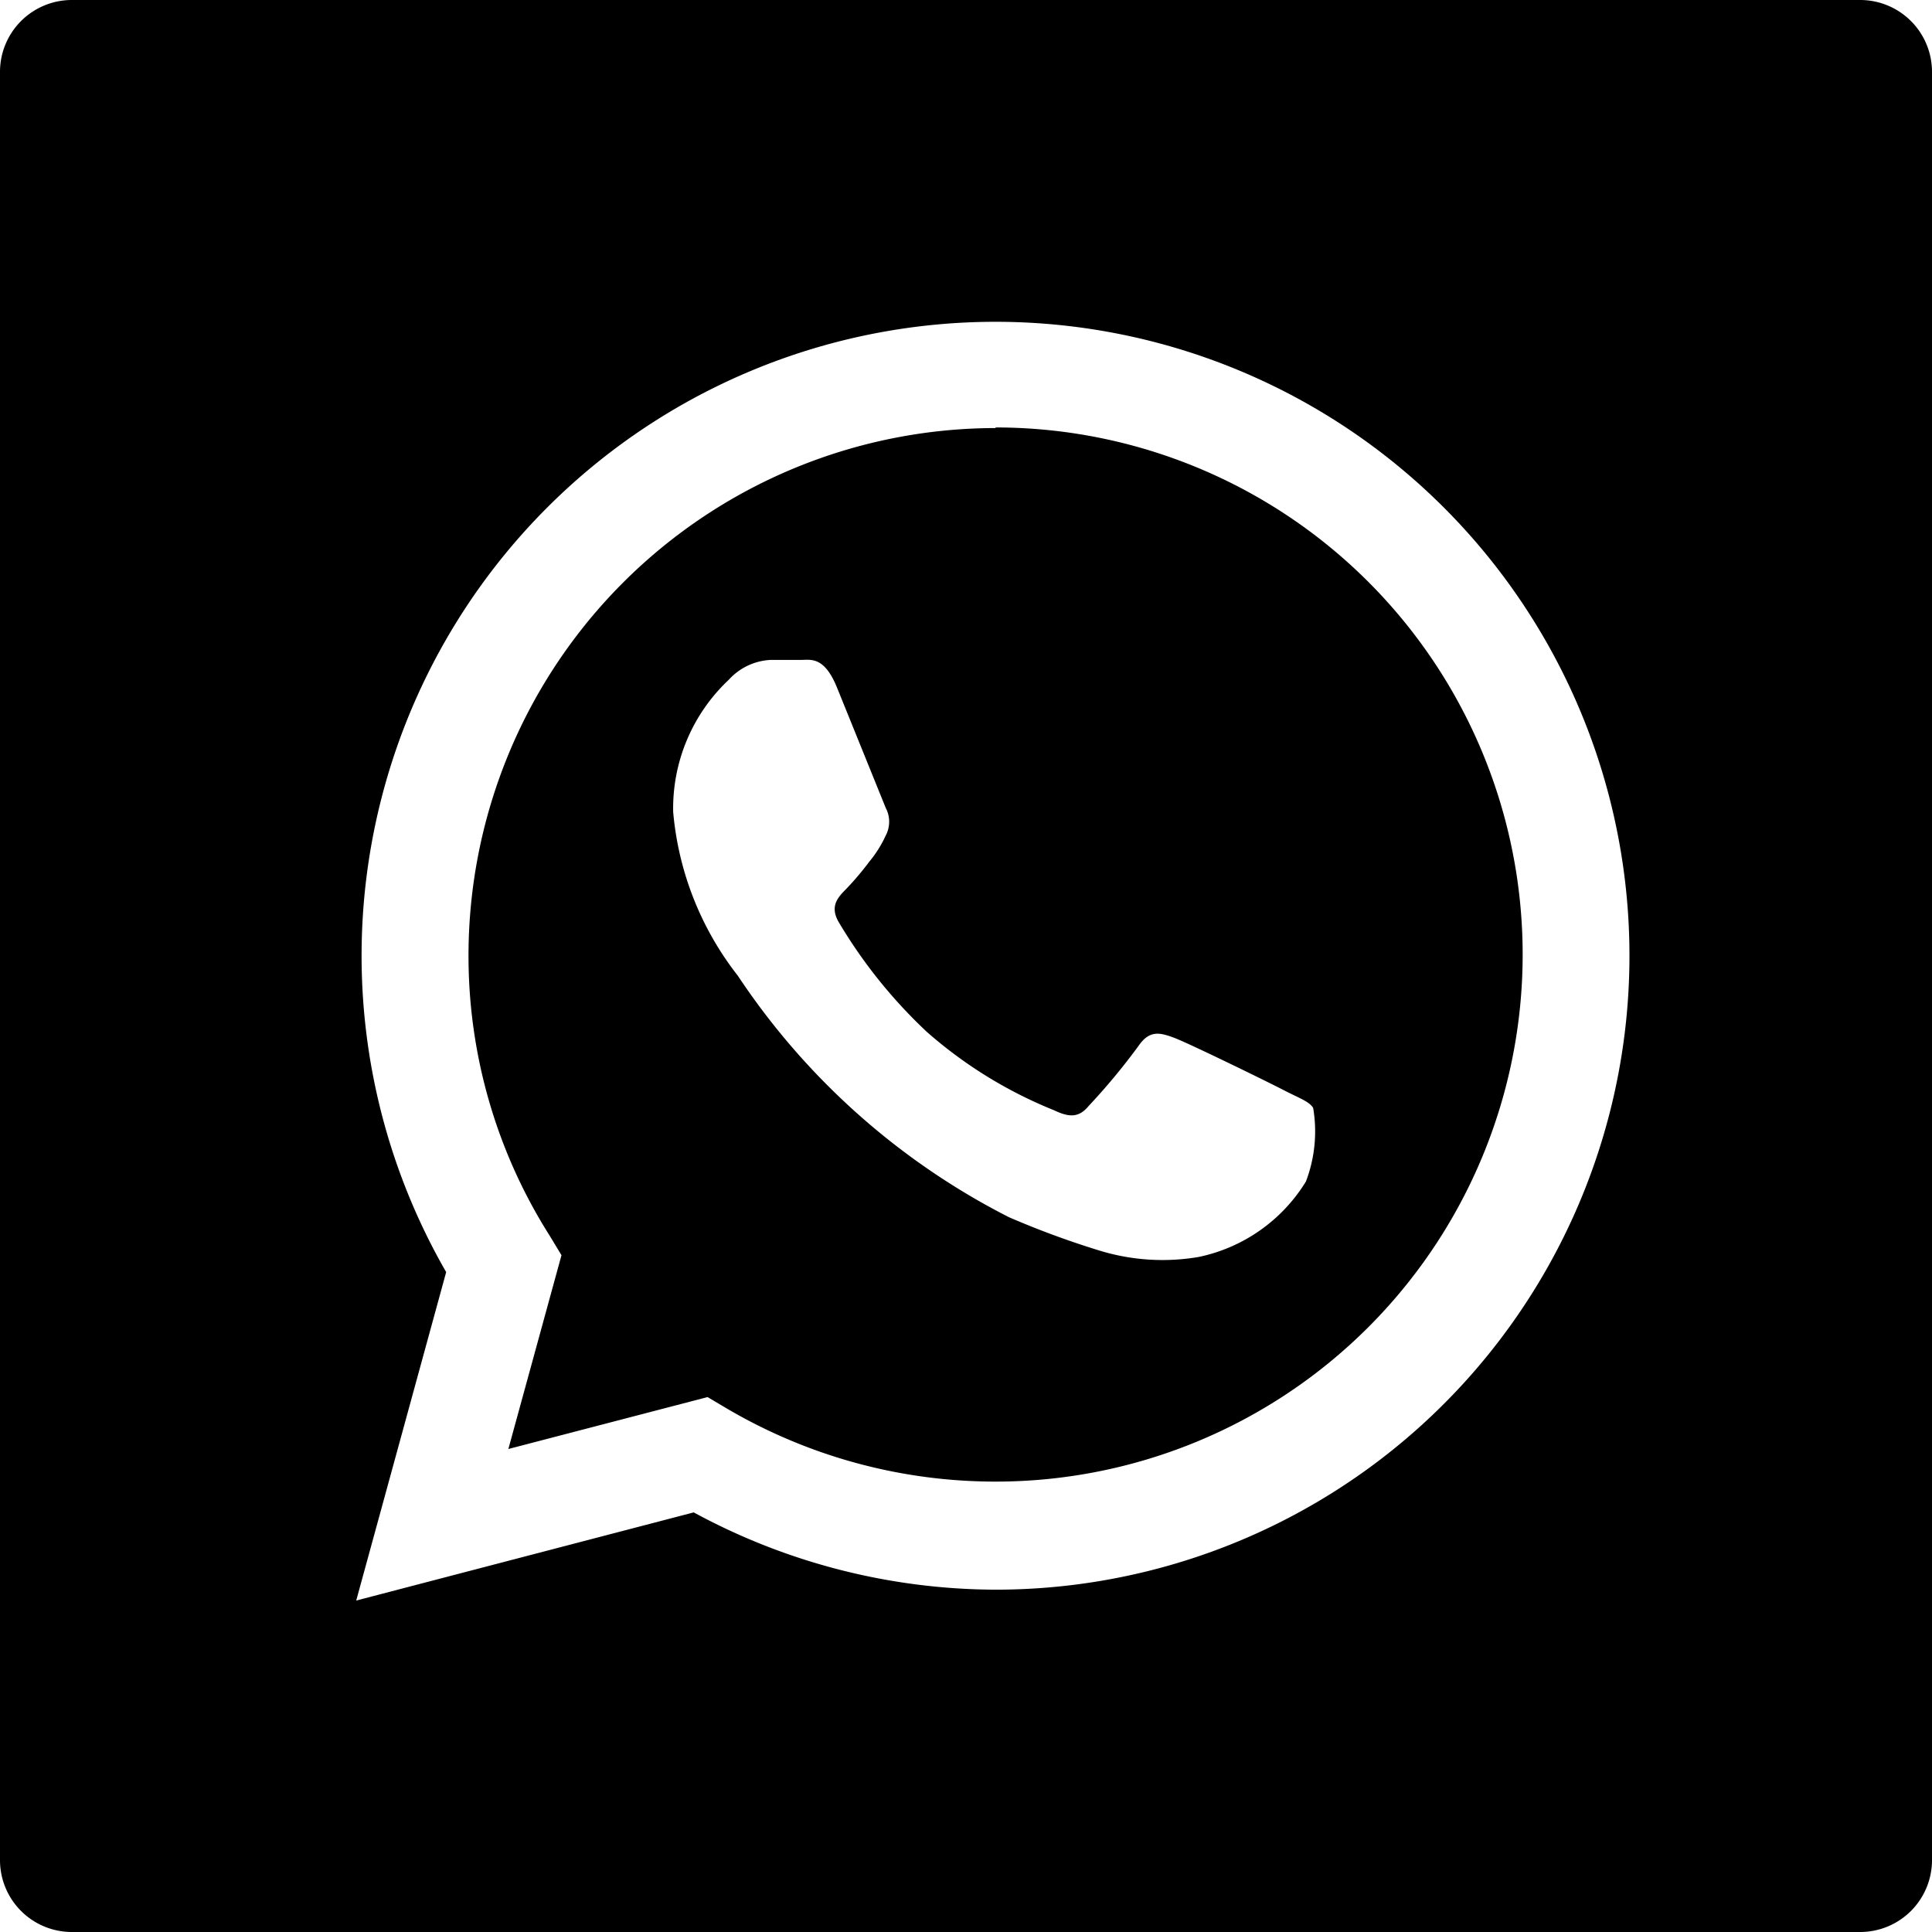 <!-- © Red Hat, Inc. CC-BY-4.0 licensed --><svg xmlns="http://www.w3.org/2000/svg" viewBox="0 0 32 32"><path d="M30.81 0H1.19A1.19 1.19 0 0 0 0 1.19v29.62A1.19 1.19 0 0 0 1.19 32h29.62A1.19 1.19 0 0 0 32 30.81V1.19A1.19 1.19 0 0 0 30.81 0ZM16.49 26.33a10.54 10.54 0 0 1-5-1.28L5.9 26.51l1.49-5.44a10.5 10.5 0 1 1 9.1 5.26Z"/><path d="M16.49 7.09a8.74 8.74 0 0 0-8.73 8.73 8.65 8.65 0 0 0 1.34 4.64l.2.33L8.42 24l3.3-.86.32.19a8.77 8.77 0 0 0 4.45 1.21 8.73 8.73 0 0 0 0-17.46Zm5.14 12.48a2.74 2.74 0 0 1-1.78 1.25 3.56 3.56 0 0 1-1.65-.11 14.36 14.36 0 0 1-1.49-.55 11.83 11.83 0 0 1-4.49-4 5.12 5.12 0 0 1-1.07-2.71 2.92 2.92 0 0 1 .92-2.19 1 1 0 0 1 .7-.33h.5c.16 0 .38-.06.59.45l.81 2a.49.49 0 0 1 0 .46 1.94 1.94 0 0 1-.27.43 4.9 4.9 0 0 1-.39.46c-.13.13-.27.28-.12.54a8.27 8.27 0 0 0 1.46 1.82 7.33 7.33 0 0 0 2.11 1.3c.27.13.42.11.57-.07a10.6 10.6 0 0 0 .83-1c.18-.26.35-.22.59-.13s1.53.72 1.8.86.43.19.5.3a2.33 2.33 0 0 1-.12 1.22Z"/></svg>